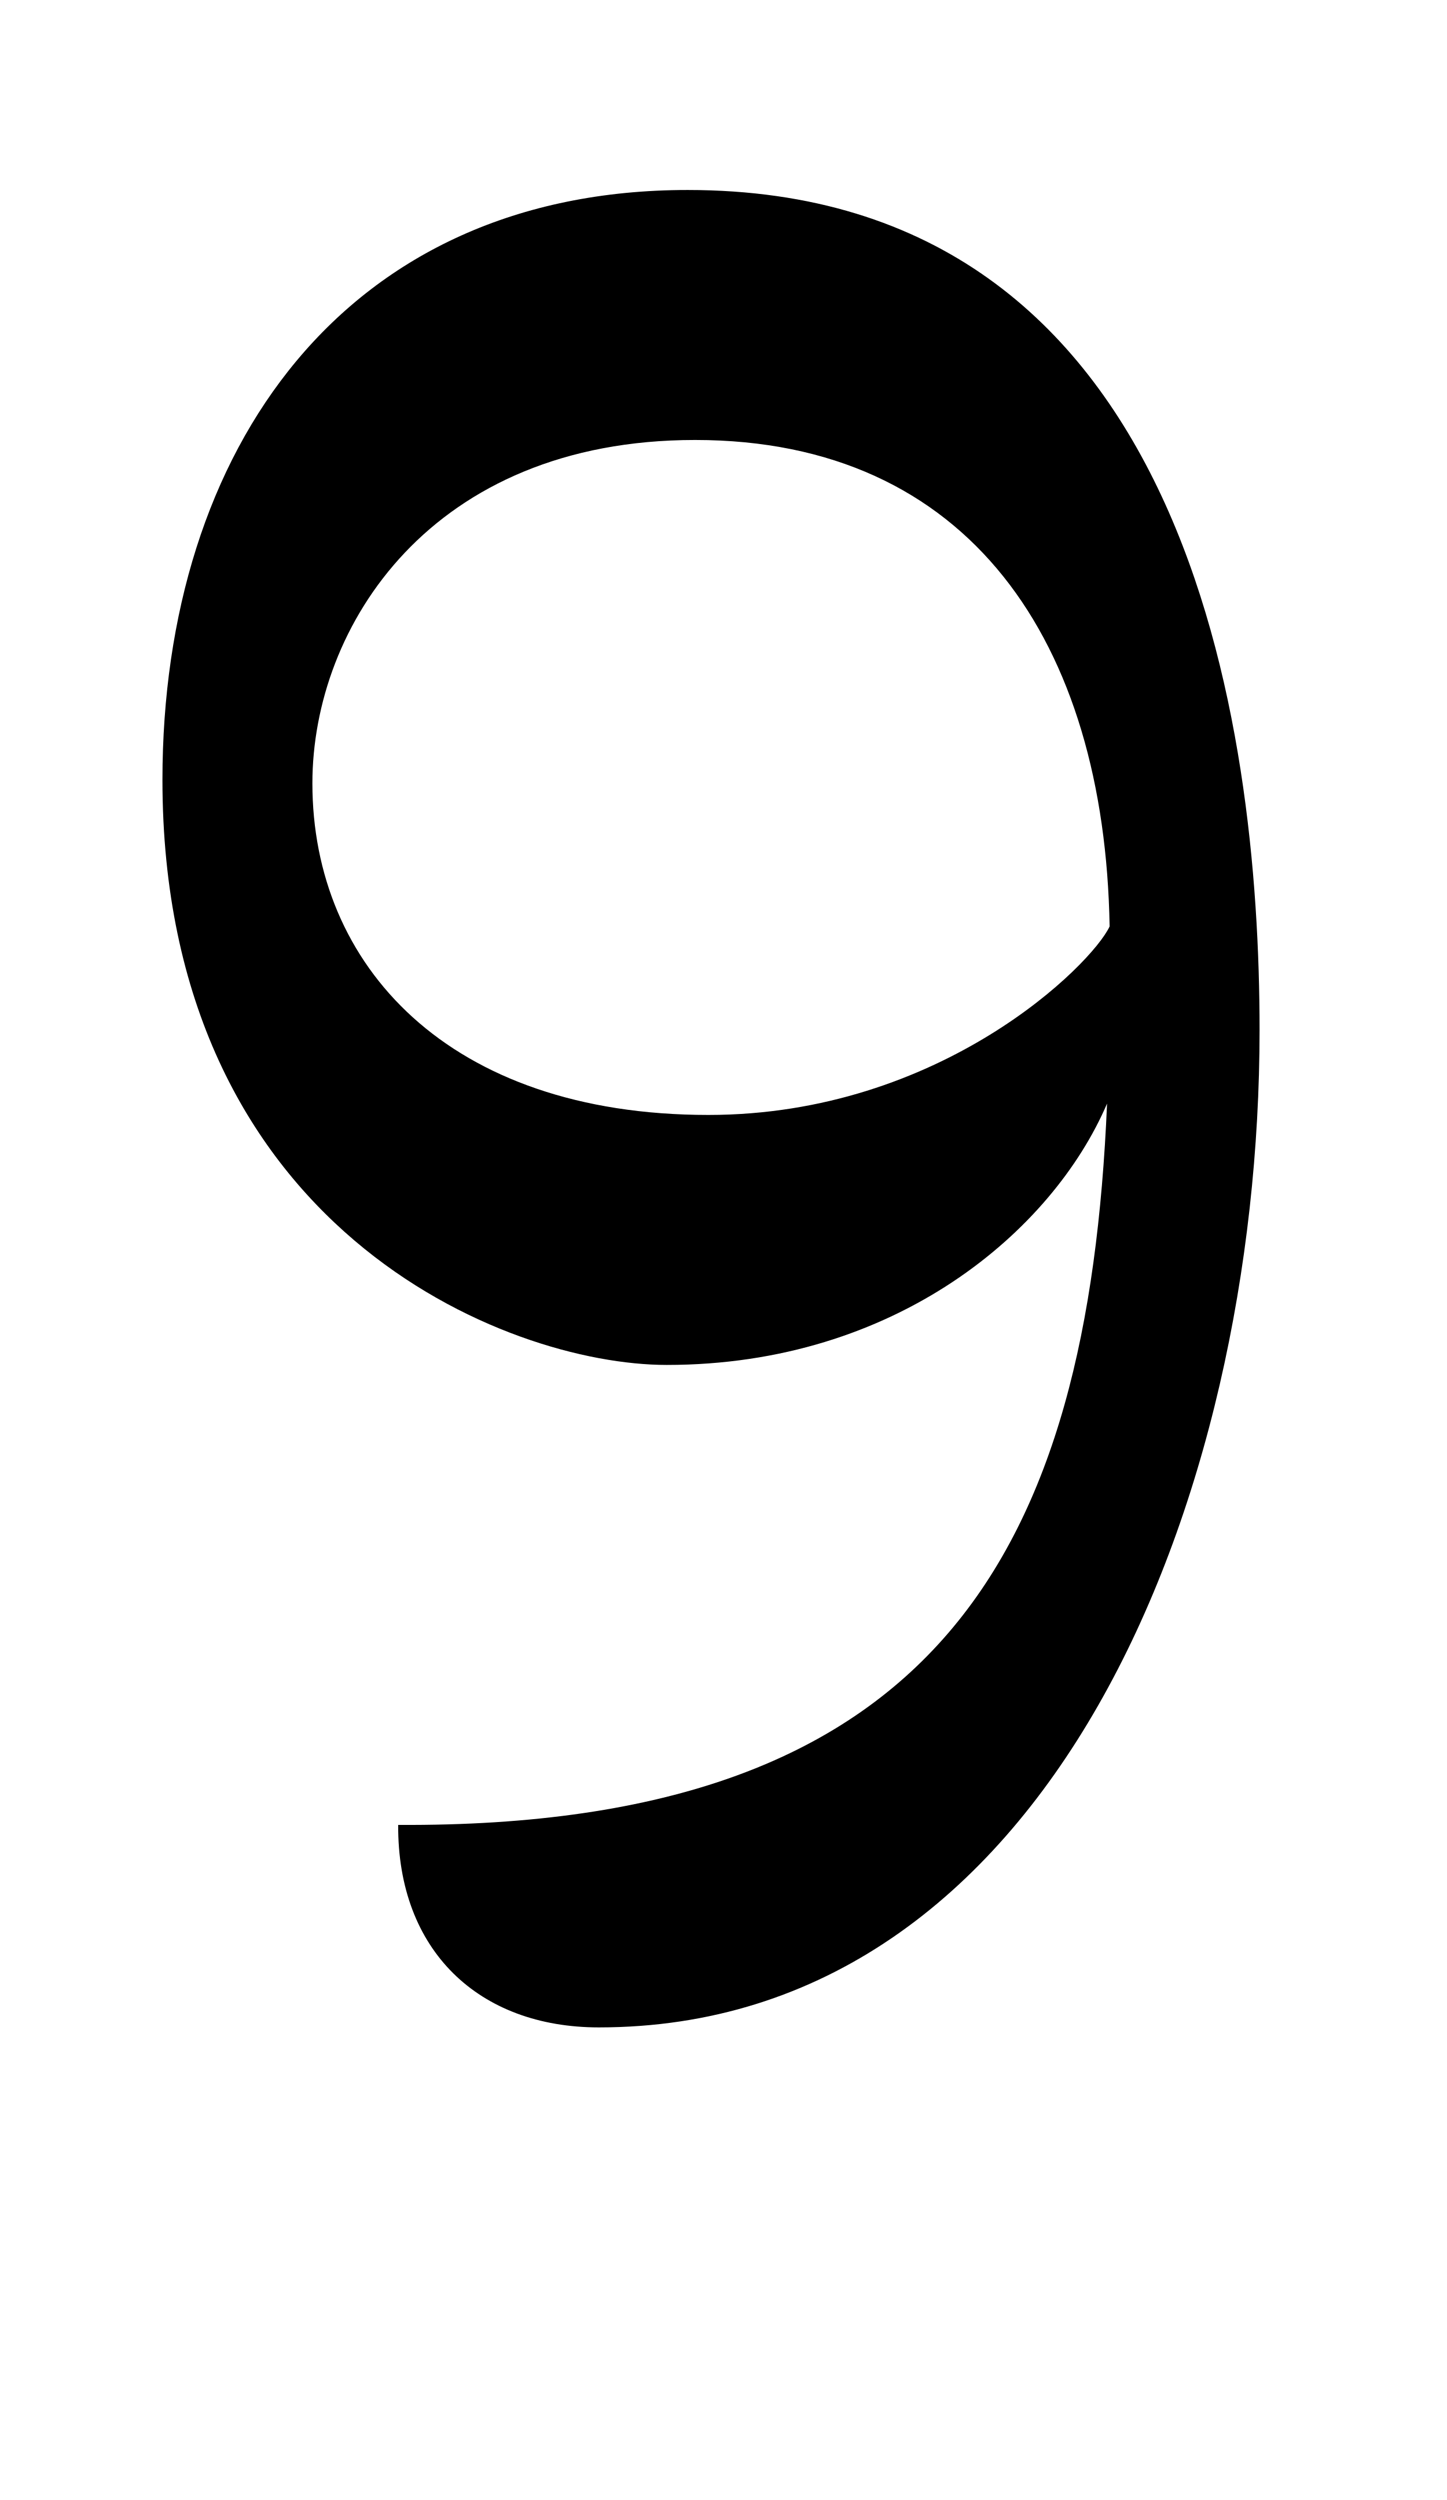 <?xml version="1.0" encoding="UTF-8" standalone="no"?>
<svg
   version="1.1"
   viewBox="-10 0 579 1000"
   id="svg1"
   sodipodi:docname="FA.svg"
   inkscape:version="1.4-beta (62f545ba5e, 2024-04-22)"
   xmlns:inkscape="http://www.inkscape.org/namespaces/inkscape"
   xmlns:sodipodi="http://sodipodi.sourceforge.net/DTD/sodipodi-0.dtd"
   xmlns="http://www.w3.org/2000/svg"
   xmlns:svg="http://www.w3.org/2000/svg">
  <defs
     id="defs1" />
  <sodipodi:namedview
     id="namedview1"
     pagecolor="#ffffff"
     bordercolor="#666666"
     borderopacity="1.0"
     inkscape:showpageshadow="2"
     inkscape:pageopacity="0.0"
     inkscape:pagecheckerboard="0"
     inkscape:deskcolor="#d1d1d1"
     showguides="true"
     inkscape:zoom="0.78100001"
     inkscape:cx="258.00256"
     inkscape:cy="745.83866"
     inkscape:window-width="1680"
     inkscape:window-height="998"
     inkscape:window-x="-8"
     inkscape:window-y="-8"
     inkscape:window-maximized="1"
     inkscape:current-layer="svg1">
    <sodipodi:guide
       position="10,200"
       orientation="1,0"
       id="guide1"
       inkscape:locked="false" />
    <sodipodi:guide
       position="569,200"
       orientation="1,0"
       id="guide2"
       inkscape:locked="false" />
    <sodipodi:guide
       position="569,200"
       orientation="0,-1"
       id="guide3"
       inkscape:locked="false" />
    <sodipodi:guide
       position="569,190"
       orientation="0,1"
       id="guide4"
       inkscape:label=""
       inkscape:locked="false"
       inkscape:color="rgb(0,134,229)" />
    <sodipodi:guide
       position="0,924"
       orientation="0,1"
       id="guide5"
       inkscape:locked="false"
       inkscape:label=""
       inkscape:color="rgb(0,134,229)" />
    <sodipodi:guide
       position="0,914"
       orientation="0,1"
       id="guide6"
       inkscape:label=""
       inkscape:locked="false"
       inkscape:color="rgb(0,134,229)" />
    <sodipodi:guide
       position="514,715.109"
       orientation="-1,0"
       id="guide8"
       inkscape:label=""
       inkscape:locked="false"
       inkscape:color="rgb(0,134,229)" />
    <sodipodi:guide
       position="569,270"
       orientation="0,1"
       id="guide9"
       inkscape:label=""
       inkscape:locked="false"
       inkscape:color="rgb(0,134,229)" />
    <sodipodi:guide
       position="65,364.419"
       orientation="-1,0"
       id="guide14"
       inkscape:label=""
       inkscape:locked="false"
       inkscape:color="rgb(0,134,229)" />
    <sodipodi:guide
       position="250.629,443.656"
       orientation="-1,0"
       id="guide17"
       inkscape:label=""
       inkscape:locked="false"
       inkscape:color="rgb(0,134,229)" />
    <sodipodi:guide
       position="0,744"
       orientation="0,1"
       id="guide18"
       inkscape:label=""
       inkscape:locked="false"
       inkscape:color="rgb(0,134,229)" />
    <sodipodi:guide
       position="0,824"
       orientation="0,1"
       id="guide7"
       inkscape:label=""
       inkscape:locked="false"
       inkscape:color="rgb(0,134,229)" />
    <sodipodi:guide
       position="75,364.419"
       orientation="-1,0"
       id="guide12"
       inkscape:label=""
       inkscape:locked="false"
       inkscape:color="rgb(0,134,229)" />
    <sodipodi:guide
       position="125,364.419"
       orientation="-1,0"
       id="guide13"
       inkscape:label=""
       inkscape:locked="false"
       inkscape:color="rgb(0,134,229)" />
    <sodipodi:guide
       position="504,715.109"
       orientation="-1,0"
       id="guide15"
       inkscape:label=""
       inkscape:locked="false"
       inkscape:color="rgb(0,134,229)" />
    <sodipodi:guide
       position="444,715.109"
       orientation="-1,0"
       id="guide16"
       inkscape:label=""
       inkscape:locked="false"
       inkscape:color="rgb(0,134,229)" />
    <sodipodi:guide
       position="196.582,489.735"
       orientation="0,1"
       id="guide11"
       inkscape:label=""
       inkscape:locked="false"
       inkscape:color="rgb(0,134,229)" />
    <sodipodi:guide
       position="310.629,443.656"
       orientation="-1,0"
       id="guide22"
       inkscape:label=""
       inkscape:locked="false"
       inkscape:color="rgb(0,134,229)" />
    <sodipodi:guide
       position="284,554"
       orientation="0,1"
       id="guide24"
       inkscape:label=""
       inkscape:locked="false"
       inkscape:color="rgb(0,134,229)" />
    <sodipodi:guide
       position="143.323,425.8"
       orientation="1,0"
       id="guide25"
       inkscape:locked="false" />
    <sodipodi:guide
       position="192.834,381.209"
       orientation="0,-1"
       id="guide26"
       inkscape:locked="false" />
    <sodipodi:guide
       position="284,454"
       orientation="0,1"
       id="guide27"
       inkscape:label=""
       inkscape:locked="false"
       inkscape:color="rgb(0,134,229)" />
  </sodipodi:namedview>
  <path
     fill="currentColor"
     d="m 229.624,811 c -47.989,0 -80.594,-30.694 -80.296,-81 216.476,1.28 276.065,-109.929 283.648,-288.551 C 411.151,492.394 348.595,546 256.792,546 192.465,546 55,491.173 55,311.959 55,179.446 128.138,76 265.17,76 465.445,76 494,289.976 494,412 494,600.868 409.714,811 229.624,811 Z M 273.437,446 C 366.527,446 426.922,385.841 434,370.586 432.062,256.905 377.965,176 268.12,176 162.554,176 115,250.483 115,313.35 115,386.182 169.423,446 273.437,446 Z"
     id="path1"
     sodipodi:nodetypes="sccsssssscsss" />
</svg>
